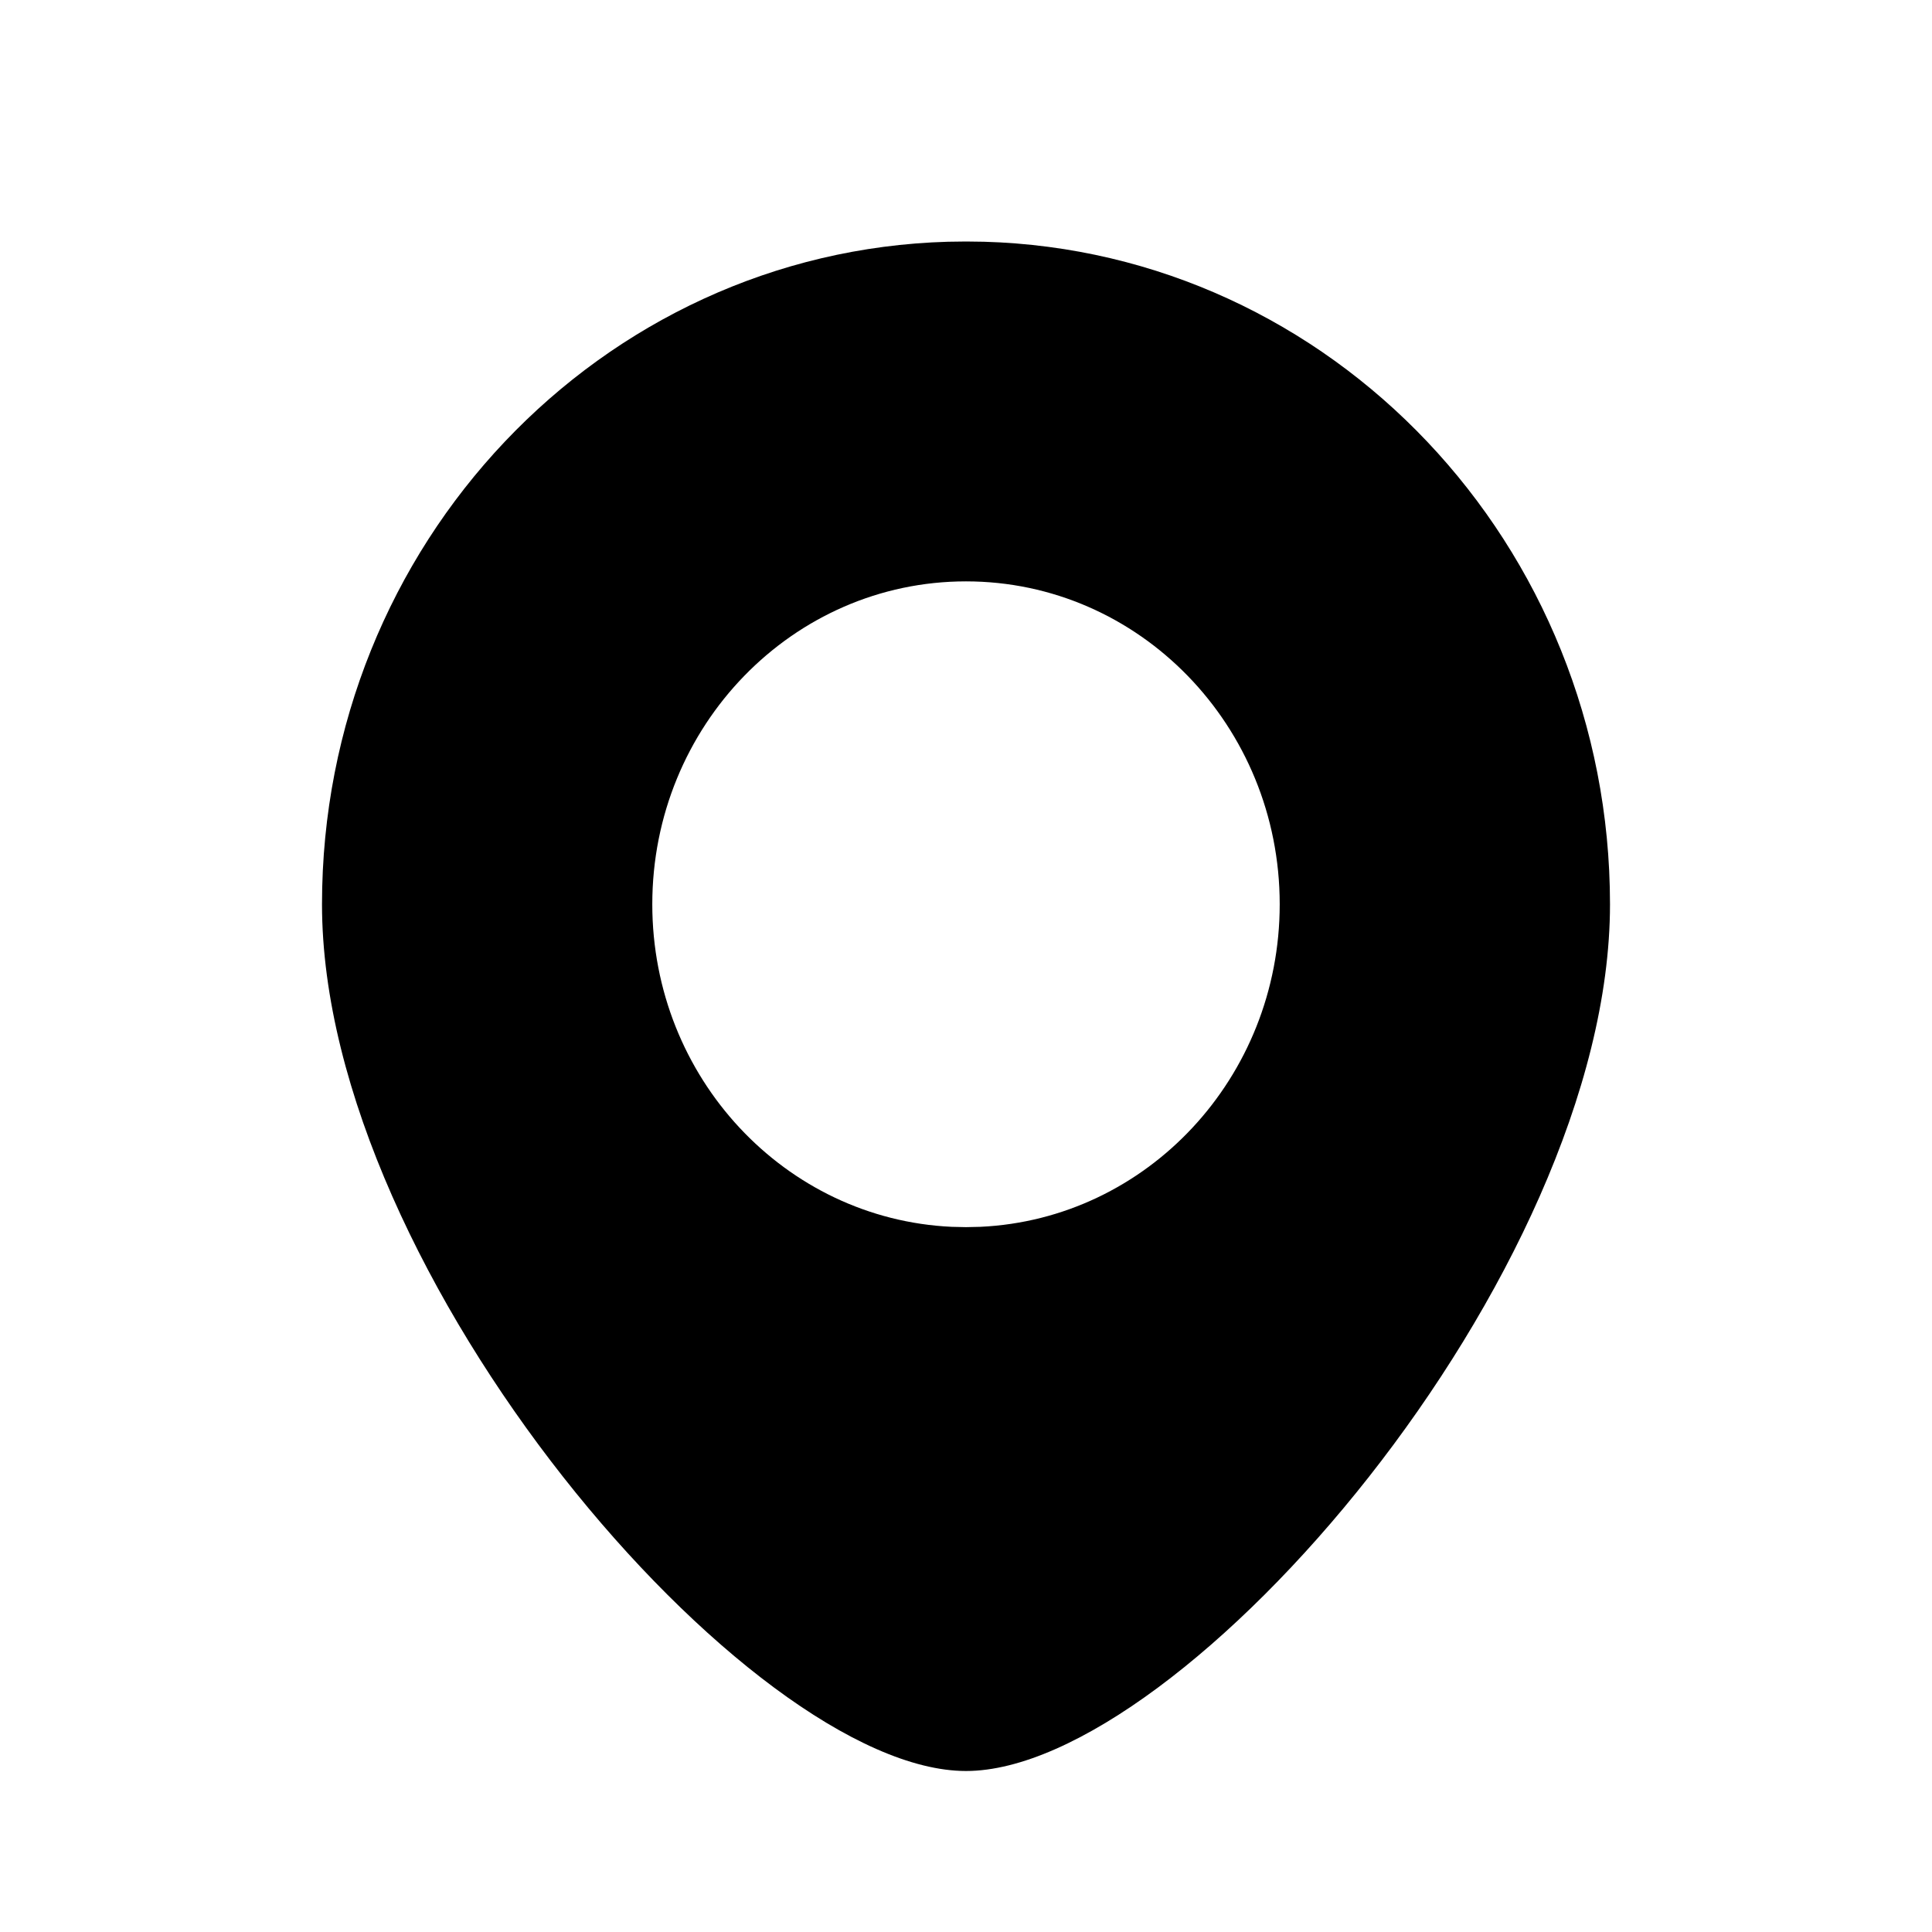 <svg xmlns='http://www.w3.org/2000/svg' width='24' height='24' viewBox='0 0 24 24' >
  <path fill-rule='evenodd' clip-rule='evenodd' d='M12 3L12.224 3.003C16.539 3.125 20 6.763 20 11.233C20 15.843 14.682 22 12 22C9.318 22 4 15.843 4 11.233C4 6.763 7.461 3.125 11.776 3.003L12 3ZM12 7.222C14.152 7.222 15.897 9.018 15.897 11.233C15.897 13.387 14.248 15.144 12.178 15.24L12 15.244L11.822 15.24C9.752 15.144 8.103 13.387 8.103 11.233C8.103 9.018 9.848 7.222 12 7.222Z' />
</svg>